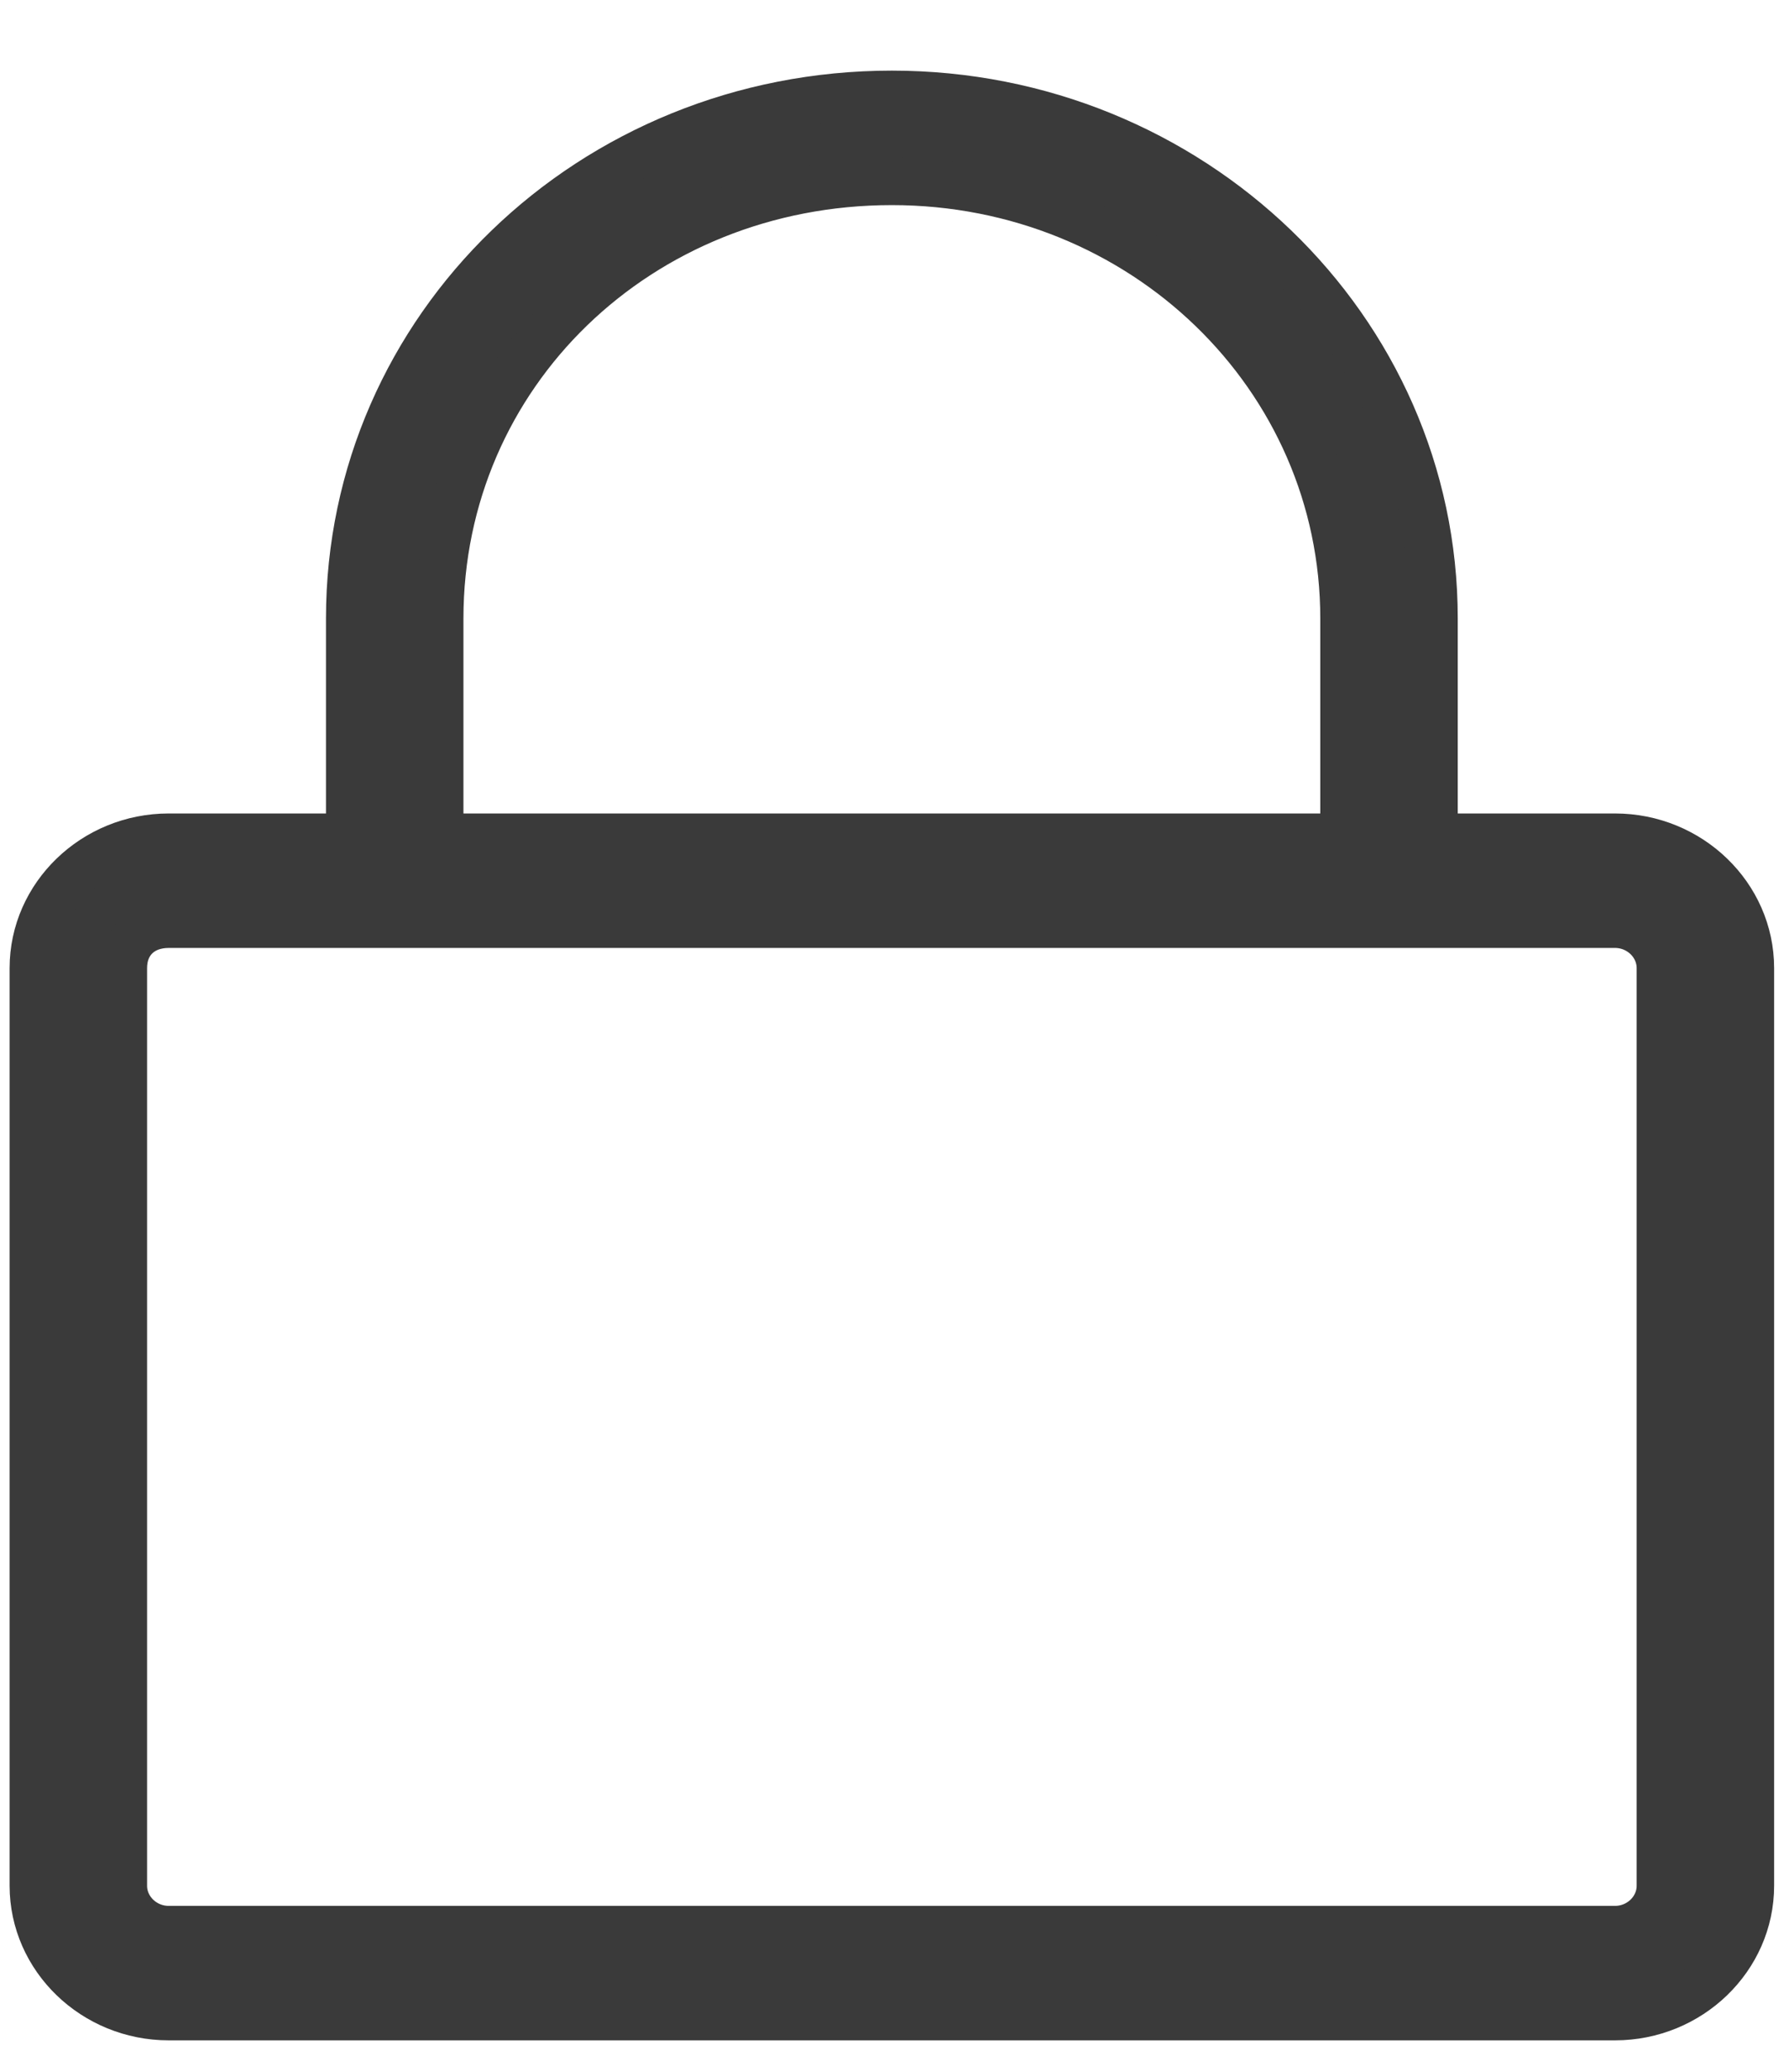 <svg width="19" height="22" viewBox="0 0 19 22" fill="none" xmlns="http://www.w3.org/2000/svg">
<path d="M9.472 1C6.28 1 3.712 3.482 3.712 6.568V8.888H1.792C1 8.888 0.352 9.514 0.352 10.28V20.024C0.352 20.79 1 21.416 1.792 21.416H17.152C17.944 21.416 18.592 20.79 18.592 20.024V10.28C18.592 9.514 17.944 8.888 17.152 8.888H15.232V6.568C15.232 3.482 12.64 1 9.472 1ZM9.472 1.928C12.136 1.928 14.272 3.993 14.272 6.568V8.888H4.672V6.568C4.672 3.97 6.784 1.928 9.472 1.928ZM1.792 9.816H17.152C17.416 9.816 17.632 10.025 17.632 10.28V20.024C17.632 20.279 17.416 20.488 17.152 20.488H1.792C1.528 20.488 1.312 20.279 1.312 20.024V10.28C1.312 10.002 1.504 9.816 1.792 9.816Z" fill="#3A3A3A" stroke="#3A3A3A" stroke-width="0.5" stroke-miterlimit="10"/>
</svg>

